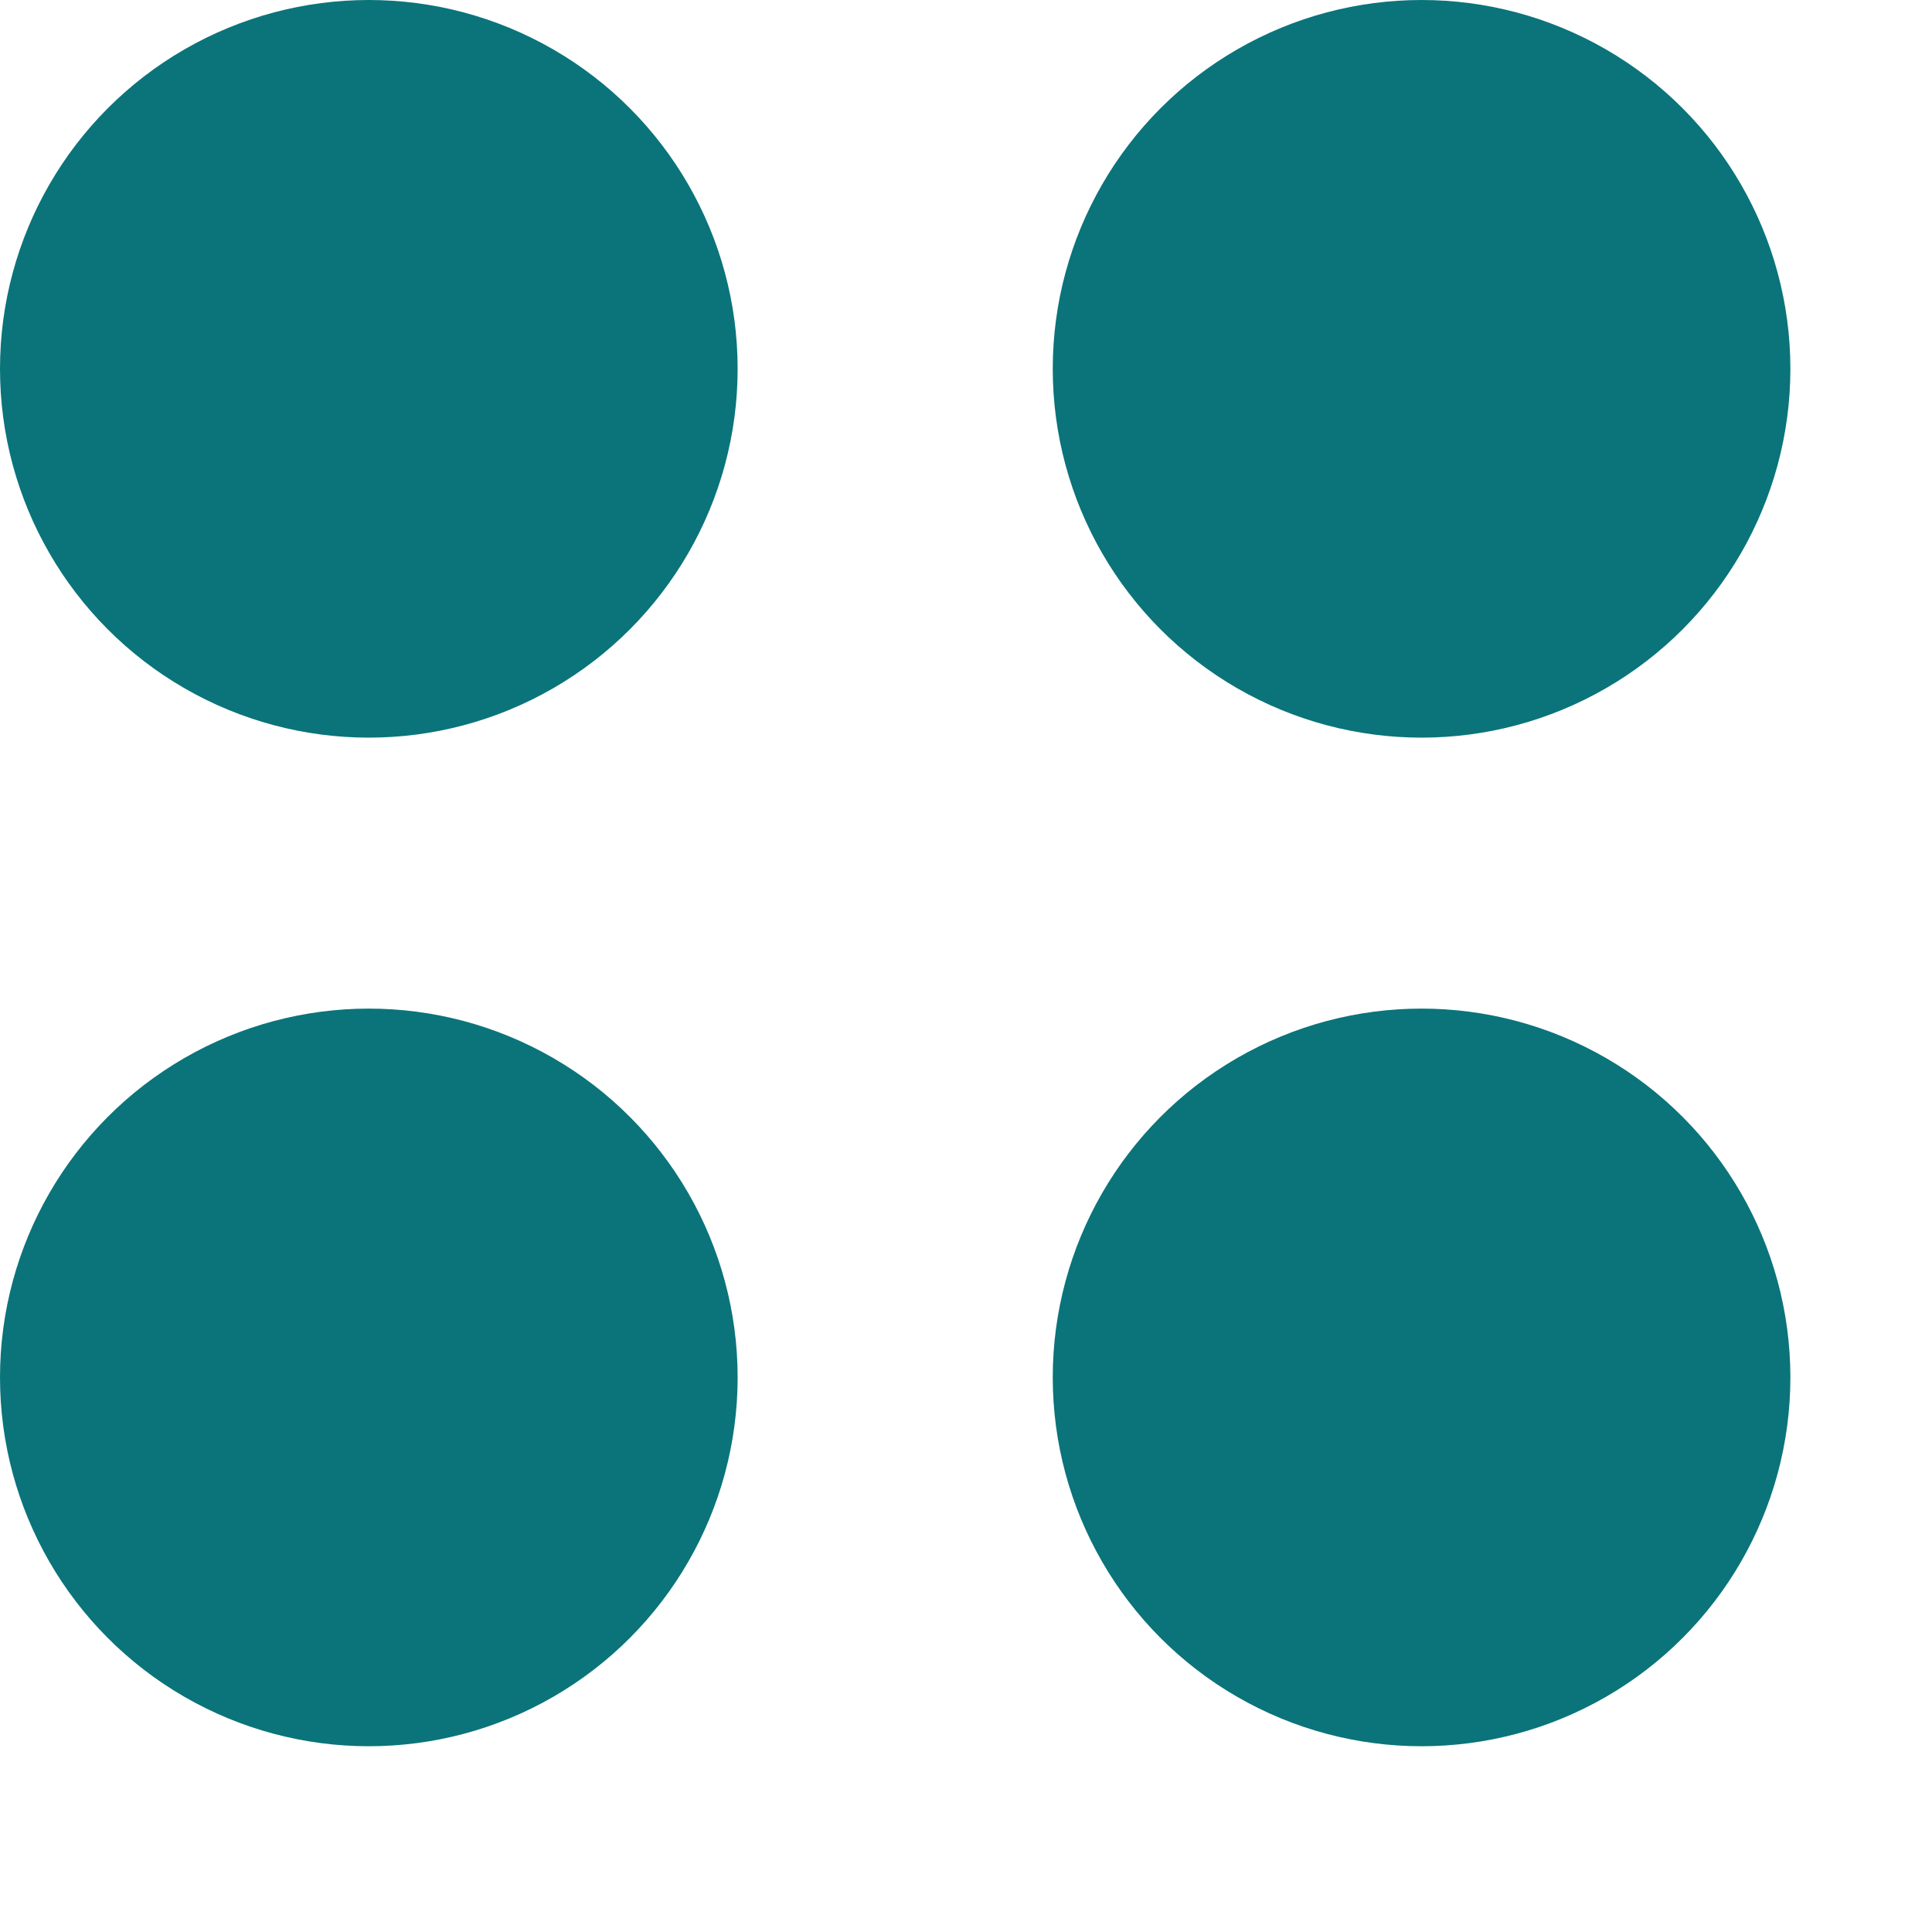 <svg xmlns="http://www.w3.org/2000/svg" width="20" height="20" viewBox="0 0 20 20">
    <g id="Group_6012" data-name="Group 6012" transform="translate(15741.609 -6425)">
        <g id="Group_5189" data-name="Group 5189" transform="translate(-16058.163 5748)">
            <g id="icon_SVG-09" data-name="icon SVG-09" transform="translate(316.554 677)">
                <ellipse id="Ellipse_741" data-name="Ellipse 741" cx="3.818" cy="3.818" rx="3.818" ry="3.818" transform="translate(0 0)" fill="#0a747a"/>
                <ellipse id="Ellipse_742" data-name="Ellipse 742" cx="3.818" cy="3.818" rx="3.818" ry="3.818" transform="translate(10.898 0)" fill="#0a747a"/>
                <ellipse id="Ellipse_743" data-name="Ellipse 743" cx="3.818" cy="3.818" rx="3.818" ry="3.818" transform="translate(0 10.441)" fill="#0a747a"/>
                <ellipse id="Ellipse_744" data-name="Ellipse 744" cx="3.818" cy="3.818" rx="3.818" ry="3.818" transform="translate(10.898 10.441)" fill="#0a747a"/>
            </g>
        </g>
    </g>
</svg>
